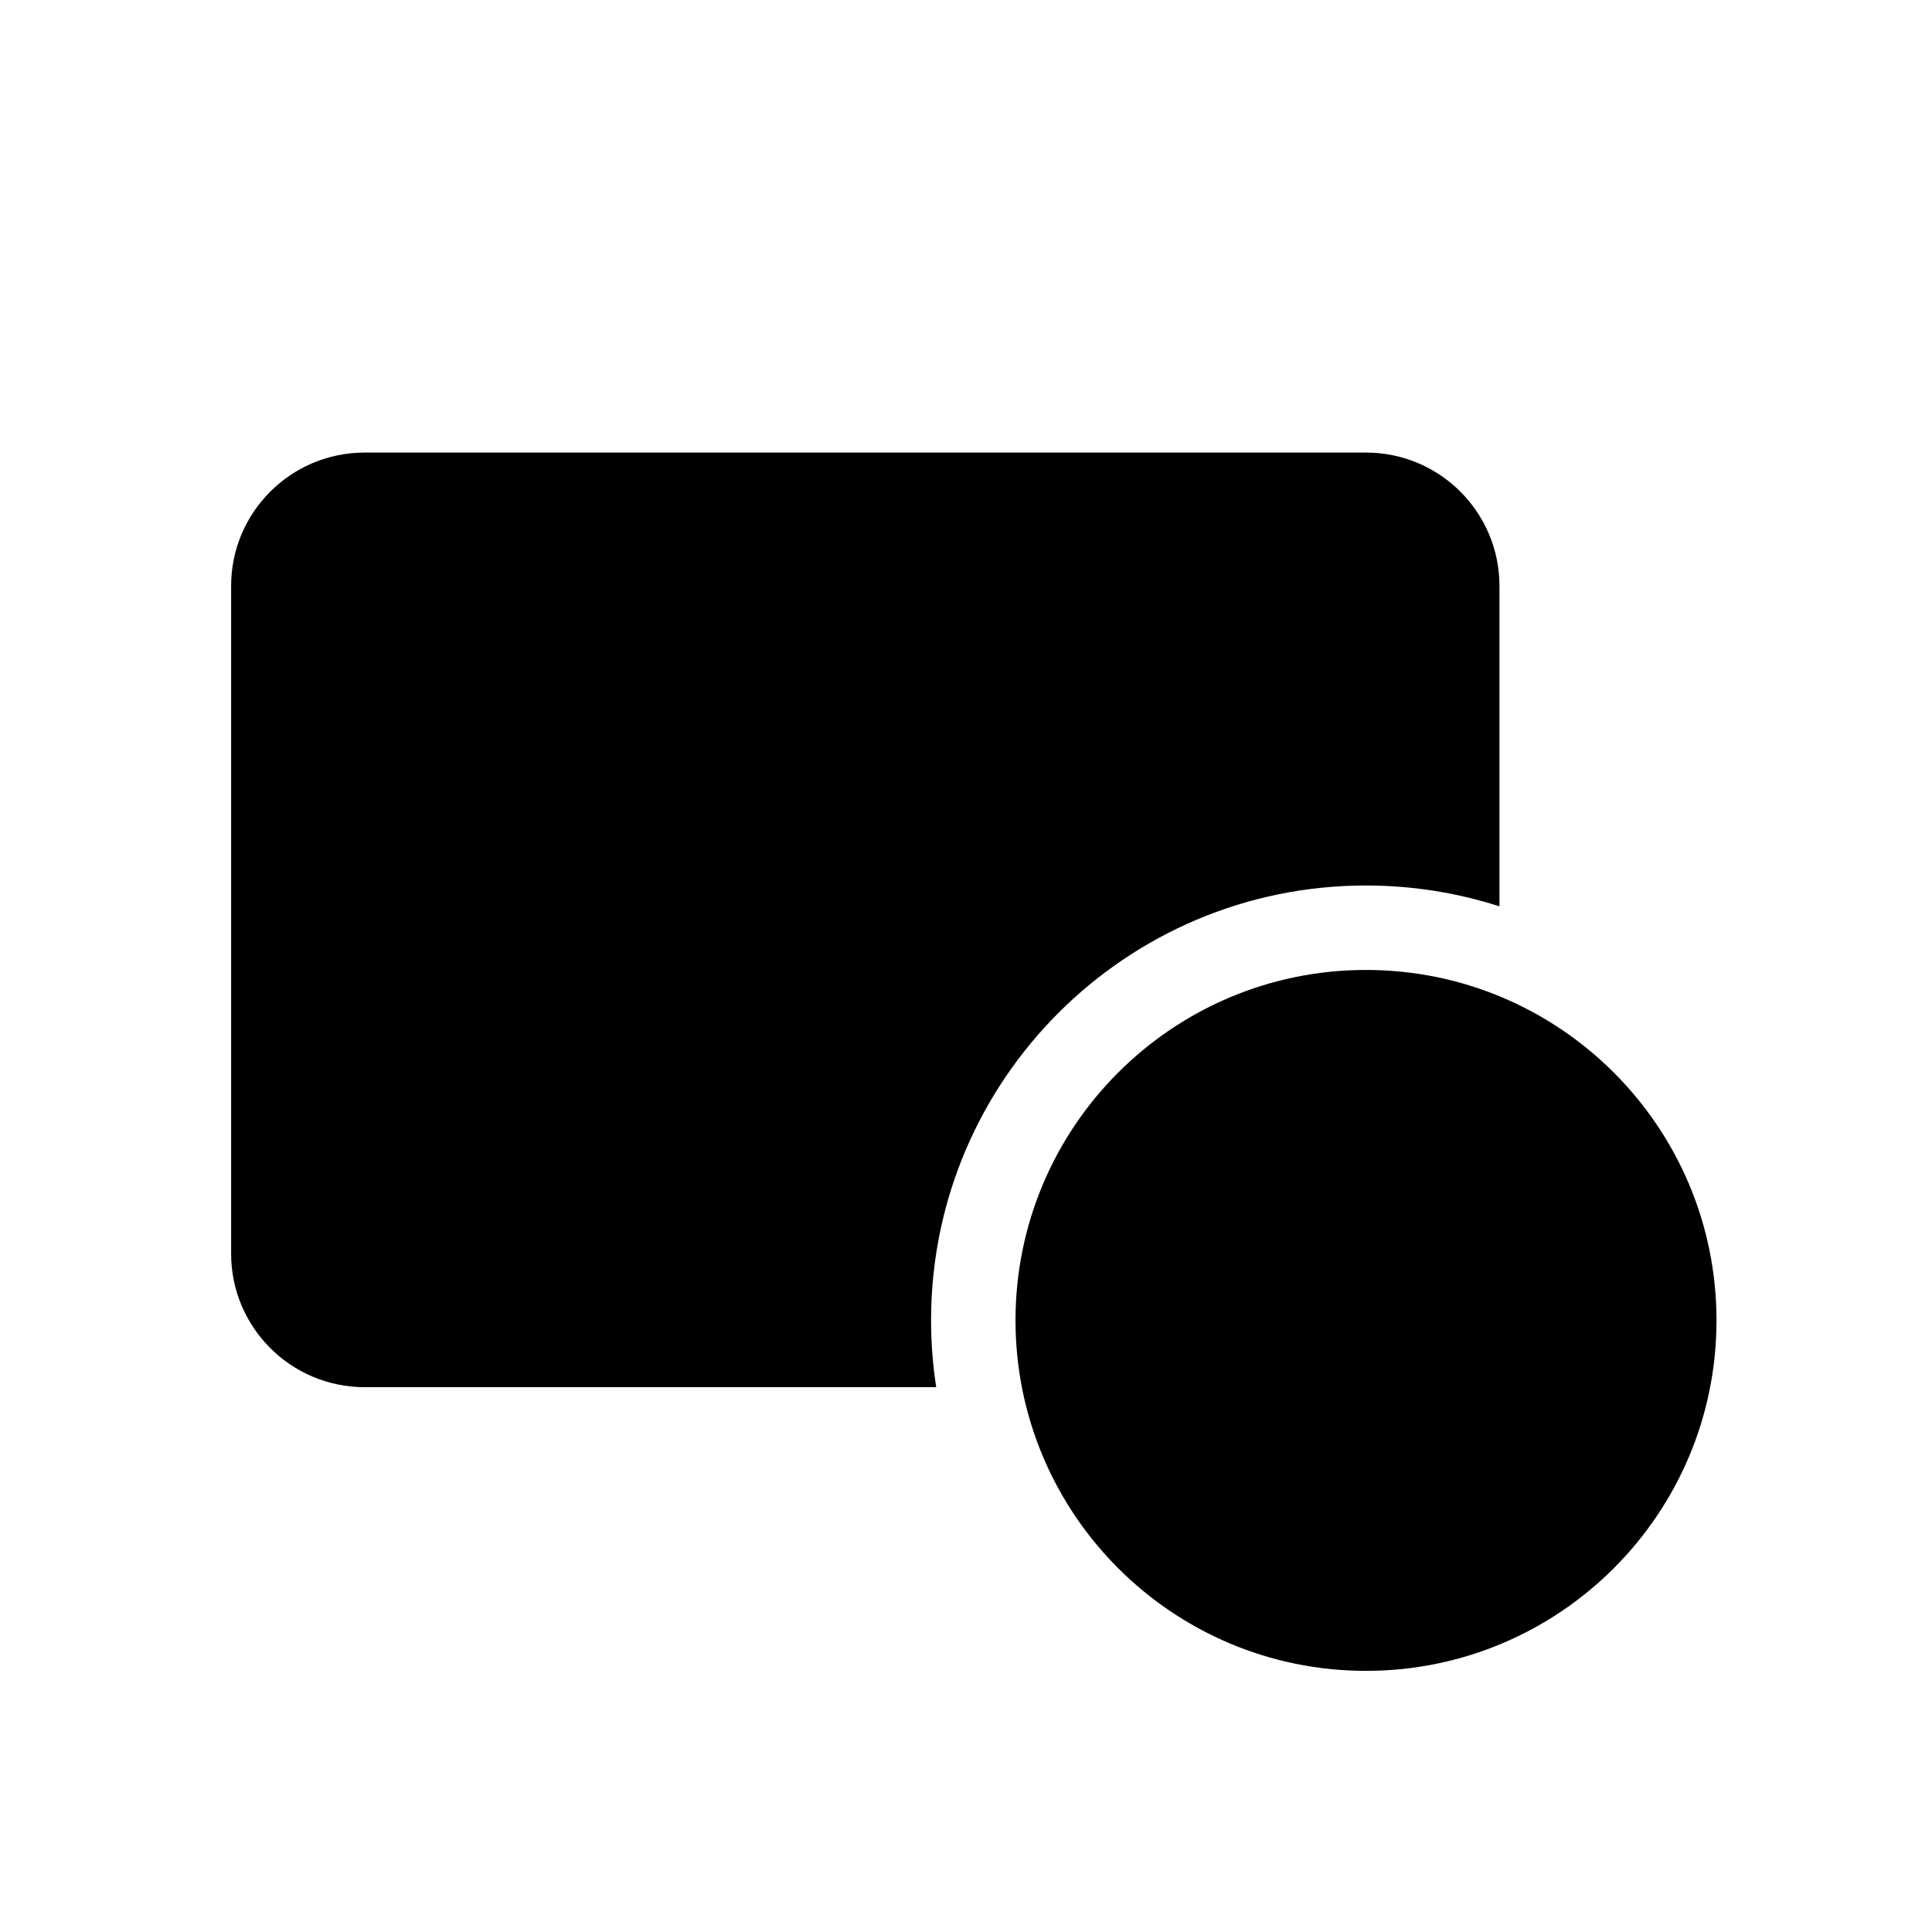 <svg width="24" height="24" viewBox="0 0 24 24" fill="none" xmlns="http://www.w3.org/2000/svg">
<path fill-rule="evenodd" clip-rule="evenodd" d="M4.53 5.622C3.614 5.622 2.871 6.364 2.871 7.28V15.573C2.871 16.489 3.614 17.232 4.53 17.232H11.63C11.588 16.961 11.566 16.684 11.566 16.402C11.566 13.419 13.985 11 16.969 11C17.547 11 18.105 11.091 18.627 11.259V7.28C18.627 6.364 17.885 5.622 16.969 5.622H4.53Z" fill="black"/>
<path fill-rule="evenodd" clip-rule="evenodd" d="M16.969 12.049C14.564 12.049 12.615 13.998 12.615 16.402C12.615 18.807 14.564 20.756 16.969 20.756C19.373 20.756 21.323 18.807 21.323 16.402C21.323 13.998 19.373 12.049 16.969 12.049Z" fill="black"/>
</svg>
